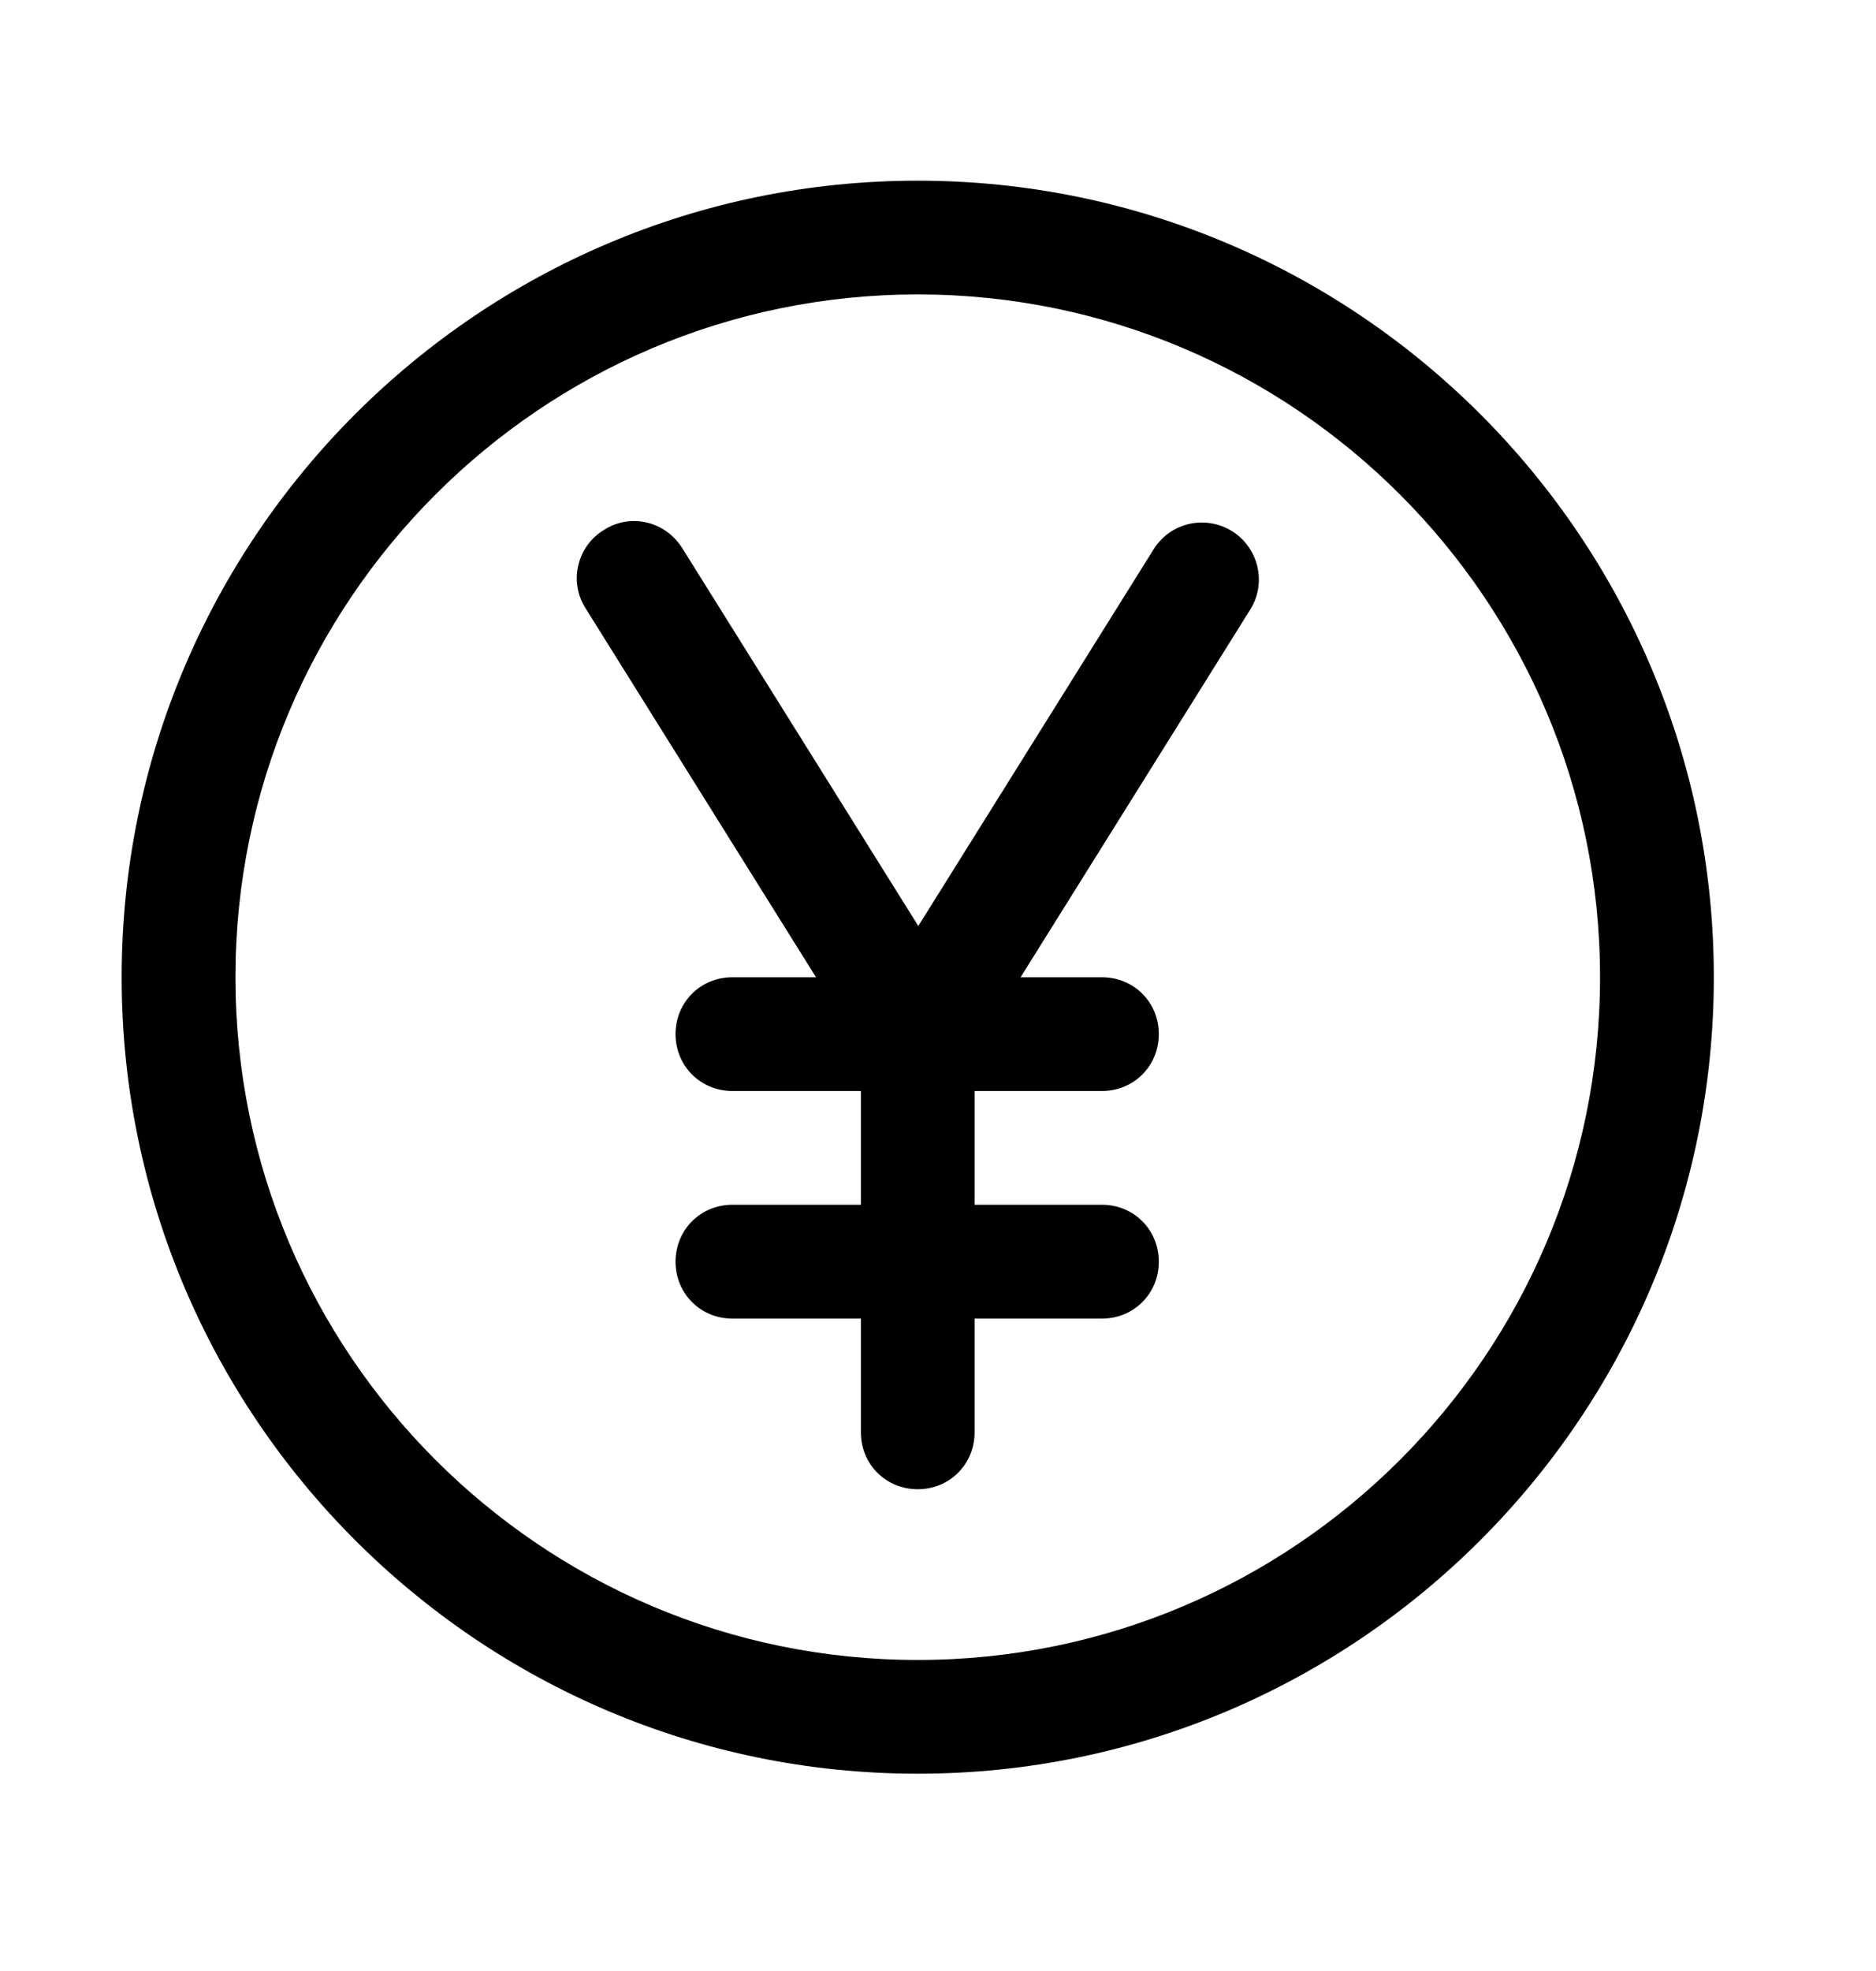 <svg width="20" height="21" viewBox="0 0 20 21" fill="none" xmlns="http://www.w3.org/2000/svg">
<path d="M9.784 18.898C5.104 18.898 1.297 15.091 1.297 10.412C1.297 5.732 5.104 1.925 9.784 1.925C14.464 1.925 18.271 5.732 18.271 10.412C18.271 15.091 14.464 18.898 9.784 18.898ZM9.784 3.137C5.771 3.137 2.51 6.399 2.51 10.412C2.51 14.425 5.771 17.686 9.784 17.686C13.797 17.686 17.058 14.425 17.058 10.412C17.058 6.399 13.797 3.137 9.784 3.137Z" fill="black"/>
<path d="M11.748 14.049H7.808C7.468 14.049 7.202 13.782 7.202 13.443C7.202 13.103 7.468 12.836 7.808 12.836H11.748C12.088 12.836 12.354 13.103 12.354 13.443C12.354 13.782 12.088 14.049 11.748 14.049ZM11.748 11.624H7.808C7.468 11.624 7.202 11.357 7.202 11.018C7.202 10.678 7.468 10.412 7.808 10.412H11.748C12.088 10.412 12.354 10.678 12.354 11.018C12.354 11.357 12.088 11.624 11.748 11.624Z" fill="black"/>
<path d="M9.784 15.867C9.444 15.867 9.178 15.601 9.178 15.261V11.018C9.178 10.678 9.444 10.412 9.784 10.412C10.123 10.412 10.39 10.678 10.39 11.018V15.261C10.39 15.601 10.123 15.867 9.784 15.867Z" fill="black"/>
<path d="M9.784 11.624C9.671 11.627 9.56 11.593 9.469 11.527C9.332 11.442 9.235 11.306 9.199 11.149C9.162 10.992 9.19 10.827 9.275 10.69L12.306 5.841C12.393 5.708 12.528 5.615 12.683 5.581C12.838 5.548 13 5.575 13.134 5.659C13.269 5.743 13.365 5.876 13.403 6.03C13.441 6.184 13.417 6.347 13.336 6.483L10.305 11.333C10.196 11.515 9.99 11.624 9.796 11.624H9.784Z" fill="black"/>
<path d="M9.784 11.624C9.681 11.626 9.579 11.6 9.489 11.549C9.399 11.498 9.325 11.423 9.275 11.333L6.244 6.483C6.201 6.416 6.171 6.341 6.158 6.262C6.144 6.183 6.146 6.102 6.165 6.024C6.183 5.946 6.216 5.873 6.263 5.808C6.31 5.743 6.369 5.688 6.438 5.647C6.717 5.465 7.092 5.55 7.274 5.841L10.305 10.69C10.487 10.969 10.402 11.345 10.111 11.527C10.014 11.588 9.905 11.624 9.796 11.624H9.784Z" fill="black"/>
</svg>
